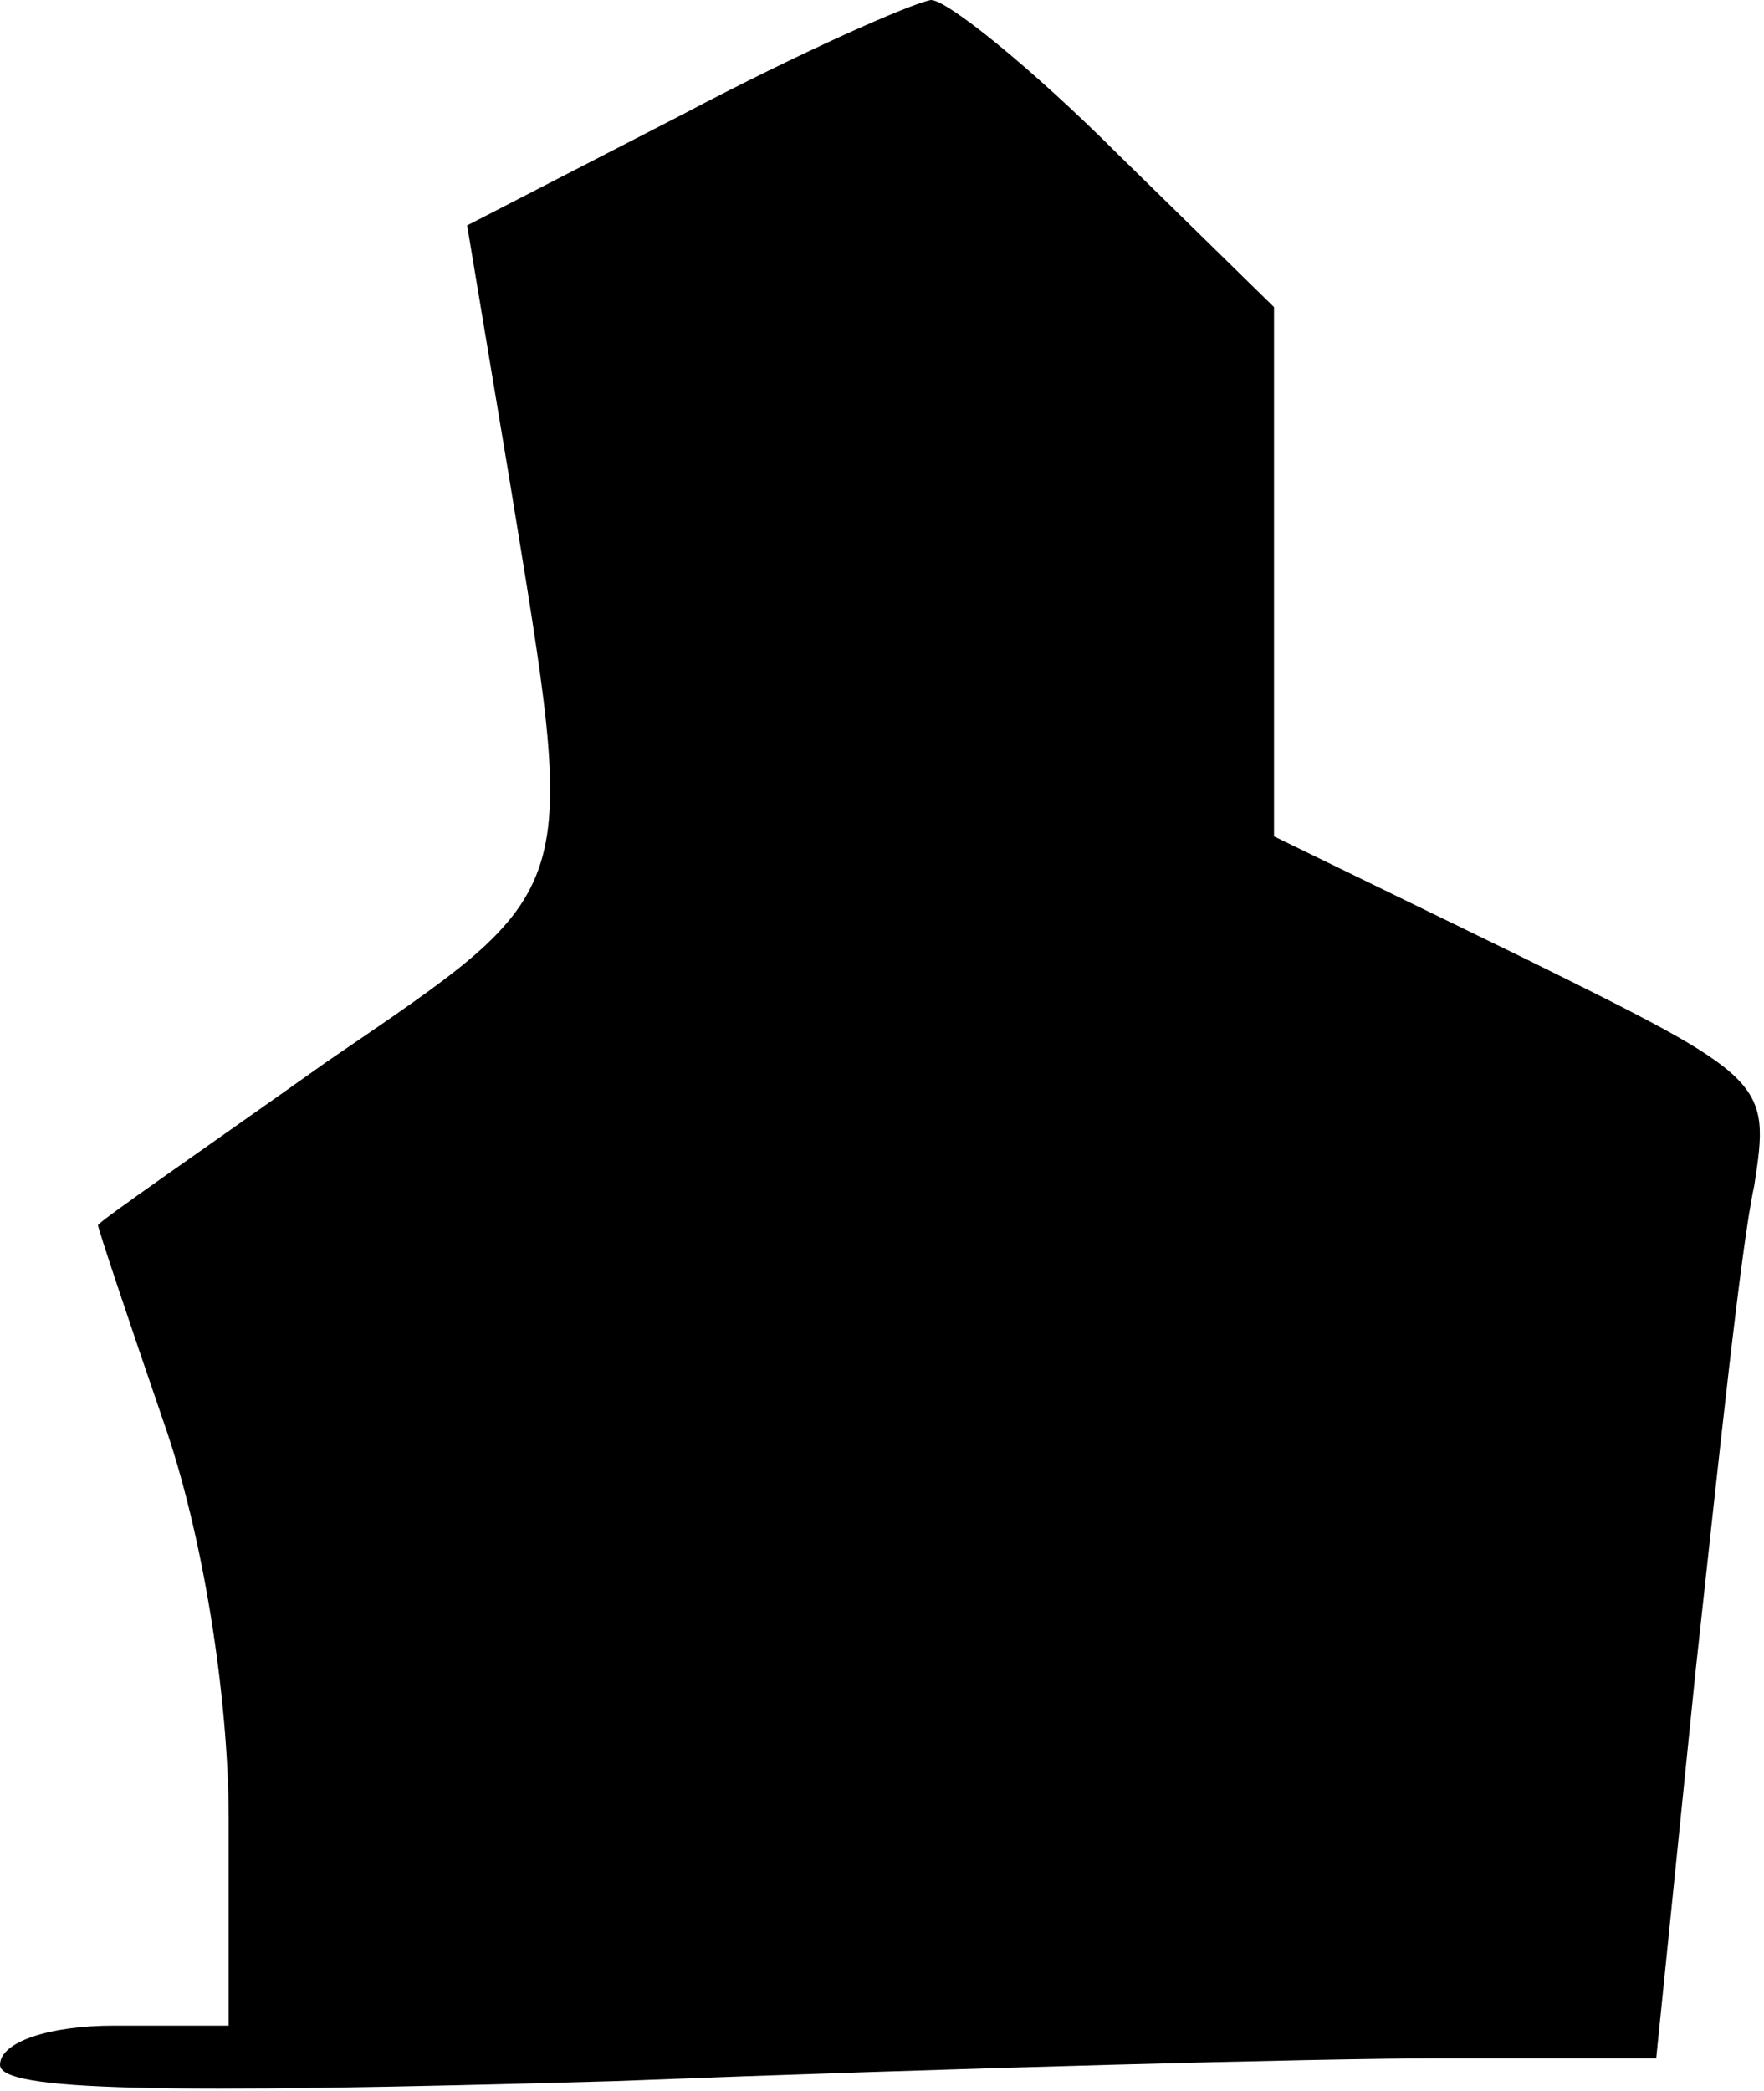 <?xml version="1.0" standalone="no"?>
<!DOCTYPE svg PUBLIC "-//W3C//DTD SVG 20010904//EN"
 "http://www.w3.org/TR/2001/REC-SVG-20010904/DTD/svg10.dtd">
<svg version="1.0" xmlns="http://www.w3.org/2000/svg"
 width="54pt" height="64pt" viewBox="0 0 54 64"
 preserveAspectRatio="xMidYMid meet">
<g transform="translate(0,64) scale(0.1,-0.1)"
fill="#000000" stroke="none">
<path fill="#000000" stroke="none" d="M209 605 l-66 -34 13 -78 c21 -129 23
-124 -56 -178 -38 -27 -70 -49 -70 -50 0 -1 9 -28 20 -60 12 -34 20 -84 20
-122 l0 -63 -35 0 c-20 0 -35 -5 -35 -12 0 -8 48 -9 188 -5 103 4 217 7 253 7
l66 0 12 118 c7 64 14 131 18 149 5 32 4 33 -71 70 l-76 37 0 81 0 81 -48 47
c-26 26 -52 47 -57 47 -6 -1 -40 -16 -76 -35z"/>
</g>
</svg>
